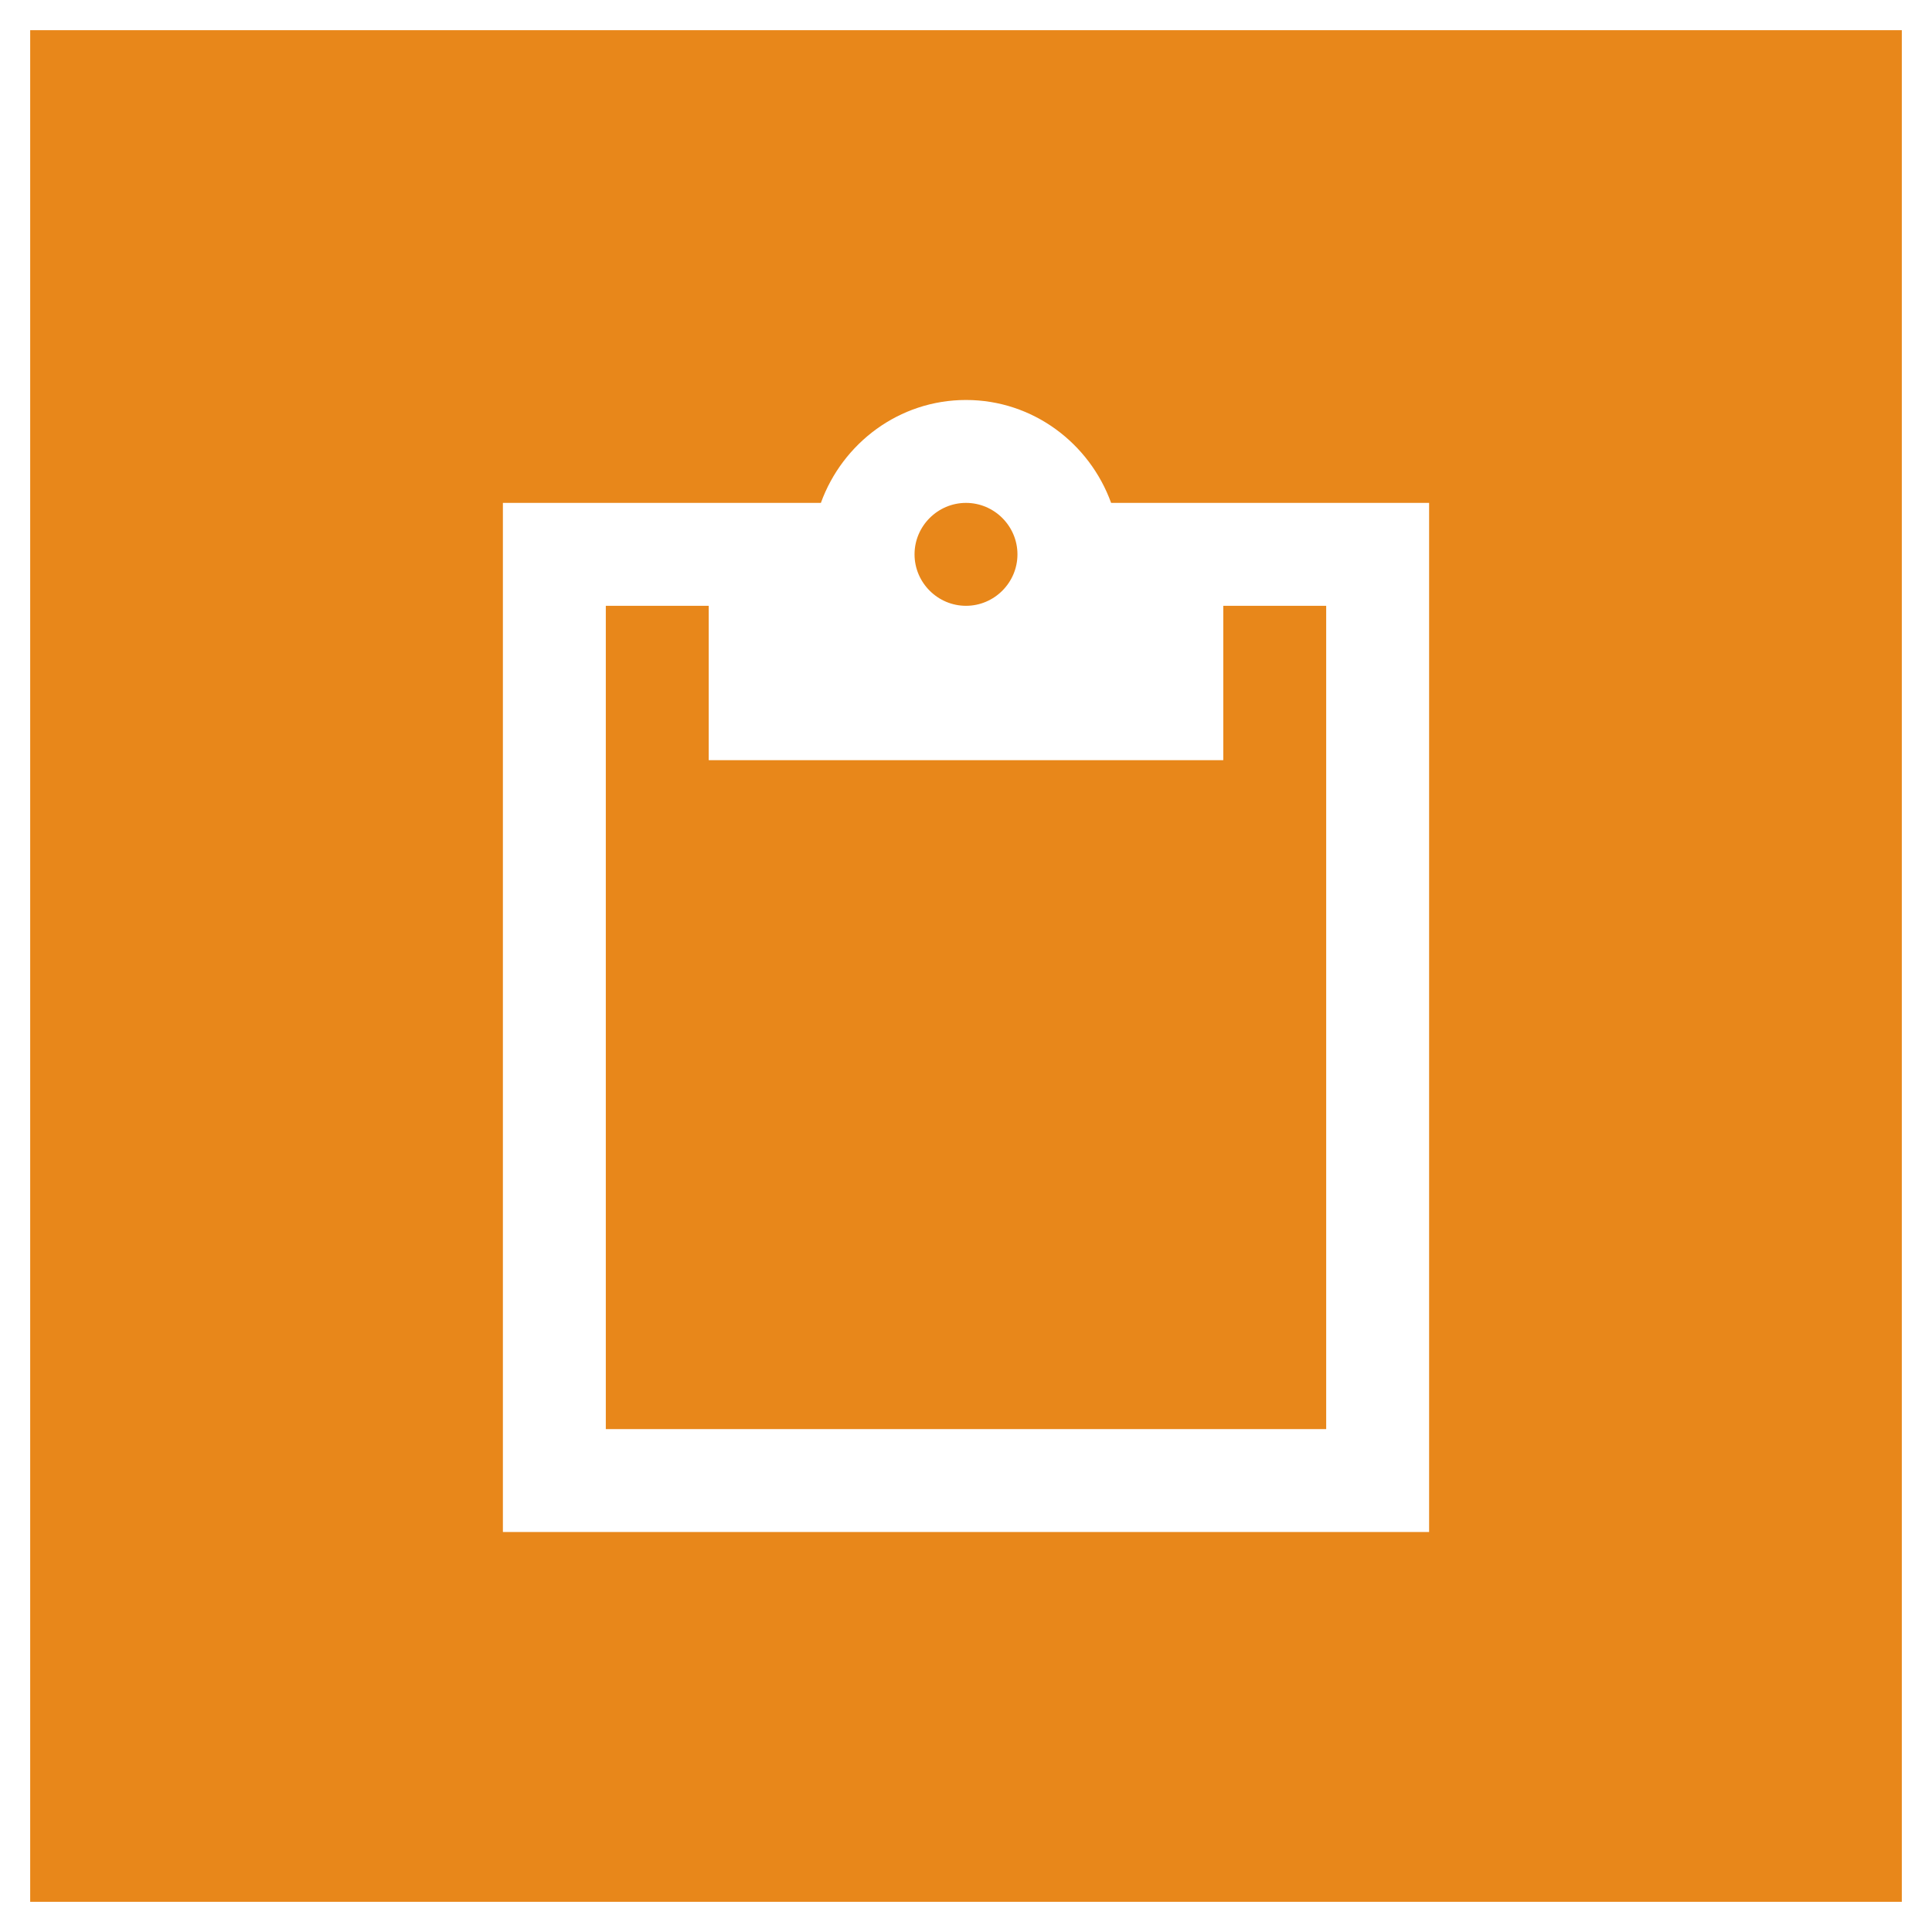 <?xml version="1.0" encoding="utf-8"?>
<!-- Generator: Adobe Illustrator 16.0.3, SVG Export Plug-In . SVG Version: 6.00 Build 0)  -->
<!DOCTYPE svg PUBLIC "-//W3C//DTD SVG 1.1//EN" "http://www.w3.org/Graphics/SVG/1.1/DTD/svg11.dtd">
<svg version="1.1" id="Layer_1" xmlns="http://www.w3.org/2000/svg" xmlns:xlink="http://www.w3.org/1999/xlink" x="0px" y="0px"
	 width="1280px" height="1280px" viewBox="0 0 1280 1280" enable-background="new 0 0 1280 1280" xml:space="preserve">
<g>
	<polygon fill="#E8871A" points="469.545,401.363 401.363,401.363 401.363,946.818 878.637,946.818 
		878.637,401.363 810.453,401.363 810.453,503.637 469.545,503.637 	"/>
	<path fill="#E8871A" d="M640,401.363c18.742,0,34.09-15.348,34.09-34.092
		c0-18.742-15.348-34.09-34.09-34.09c-18.744,0-34.092,15.348-34.092,34.09
		C605.908,386.016,621.256,401.363,640,401.363z"/>
	<path fill="#E8871A" d="M20,20v1240h1240V20H20z M946.818,1015H333.182V333.182h210.67
		C558.168,293.631,595.688,265,640,265c44.311,0,81.83,28.631,96.146,68.182h210.672V1015z"/>
</g>
</svg>
